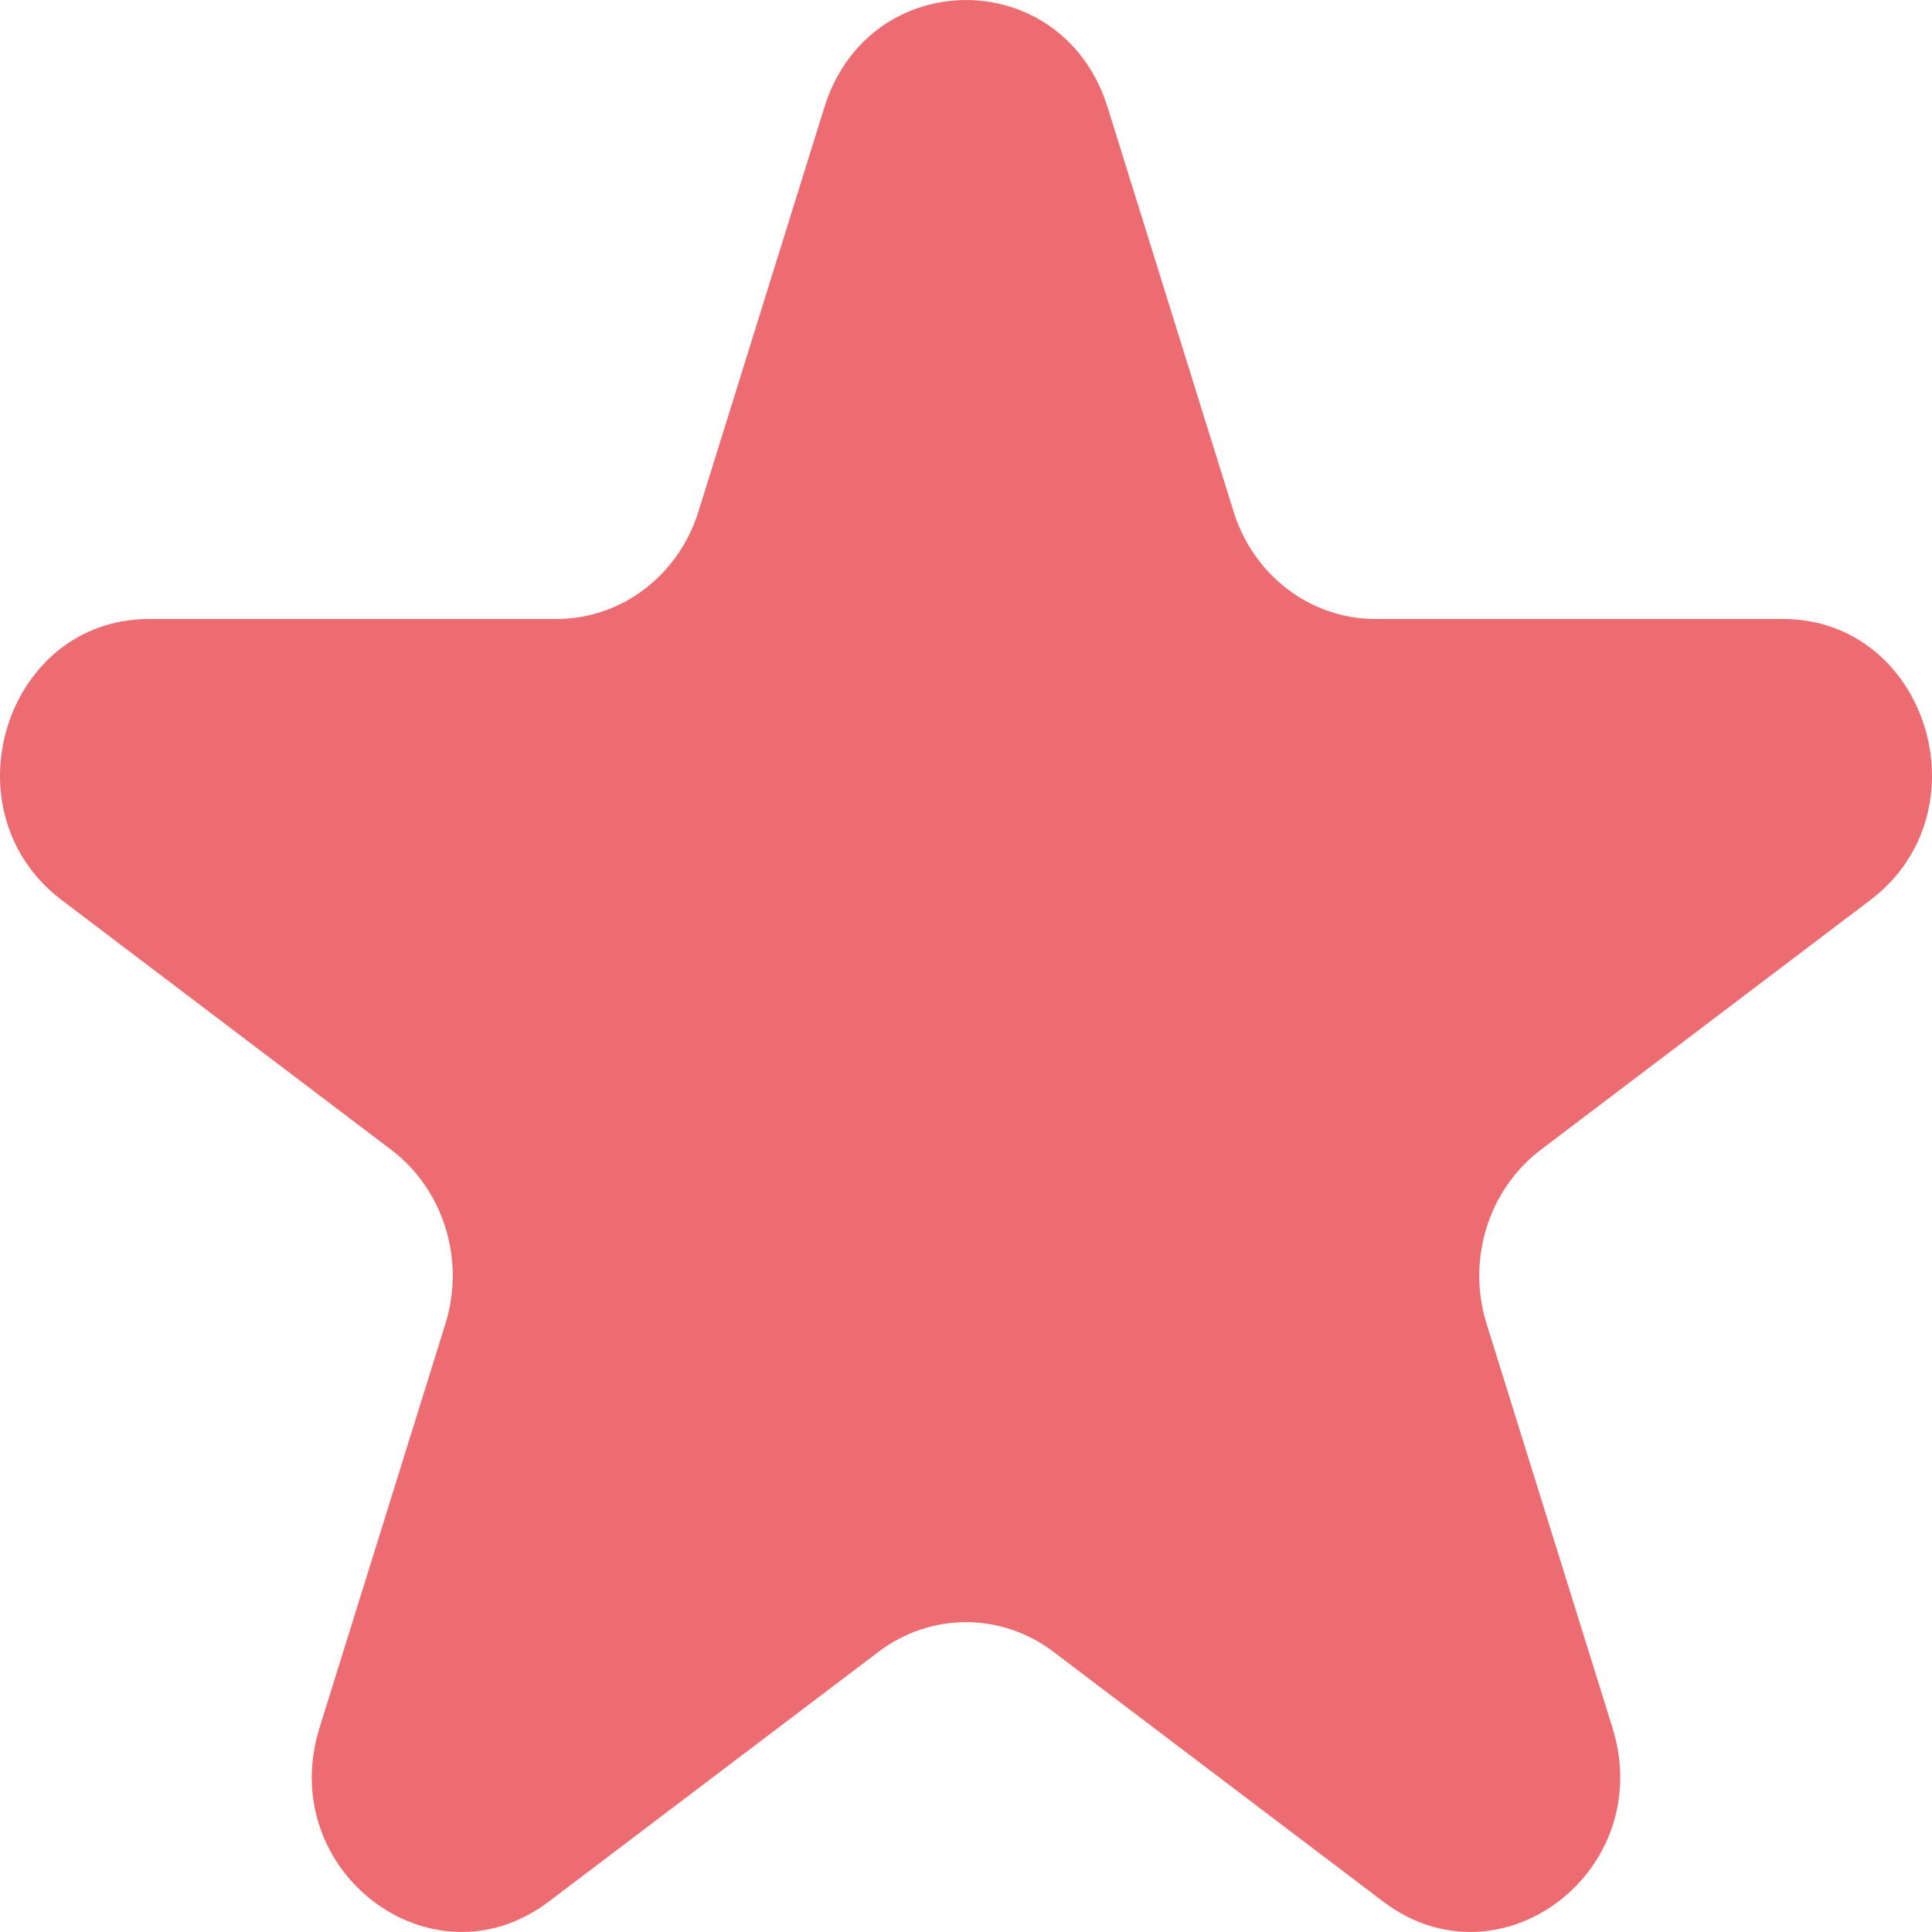 <svg width="16" height="16" viewBox="0 0 16 16" fill="none" xmlns="http://www.w3.org/2000/svg">
<path d="M6.827 0.889C7.196 -0.296 8.804 -0.296 9.173 0.889L10.216 4.237C10.381 4.767 10.855 5.126 11.39 5.126H14.764C15.959 5.126 16.456 6.721 15.489 7.454L12.759 9.523C12.327 9.851 12.146 10.432 12.311 10.962L13.354 14.309C13.723 15.495 12.422 16.481 11.455 15.748L8.725 13.68C8.293 13.352 7.707 13.352 7.275 13.68L4.545 15.748C3.578 16.481 2.277 15.495 2.646 14.309L3.689 10.962C3.854 10.432 3.673 9.851 3.241 9.523L0.511 7.454C-0.456 6.721 0.041 5.126 1.236 5.126H4.61C5.145 5.126 5.619 4.767 5.784 4.237L6.827 0.889Z" fill="#ED6C71"/>
</svg>
